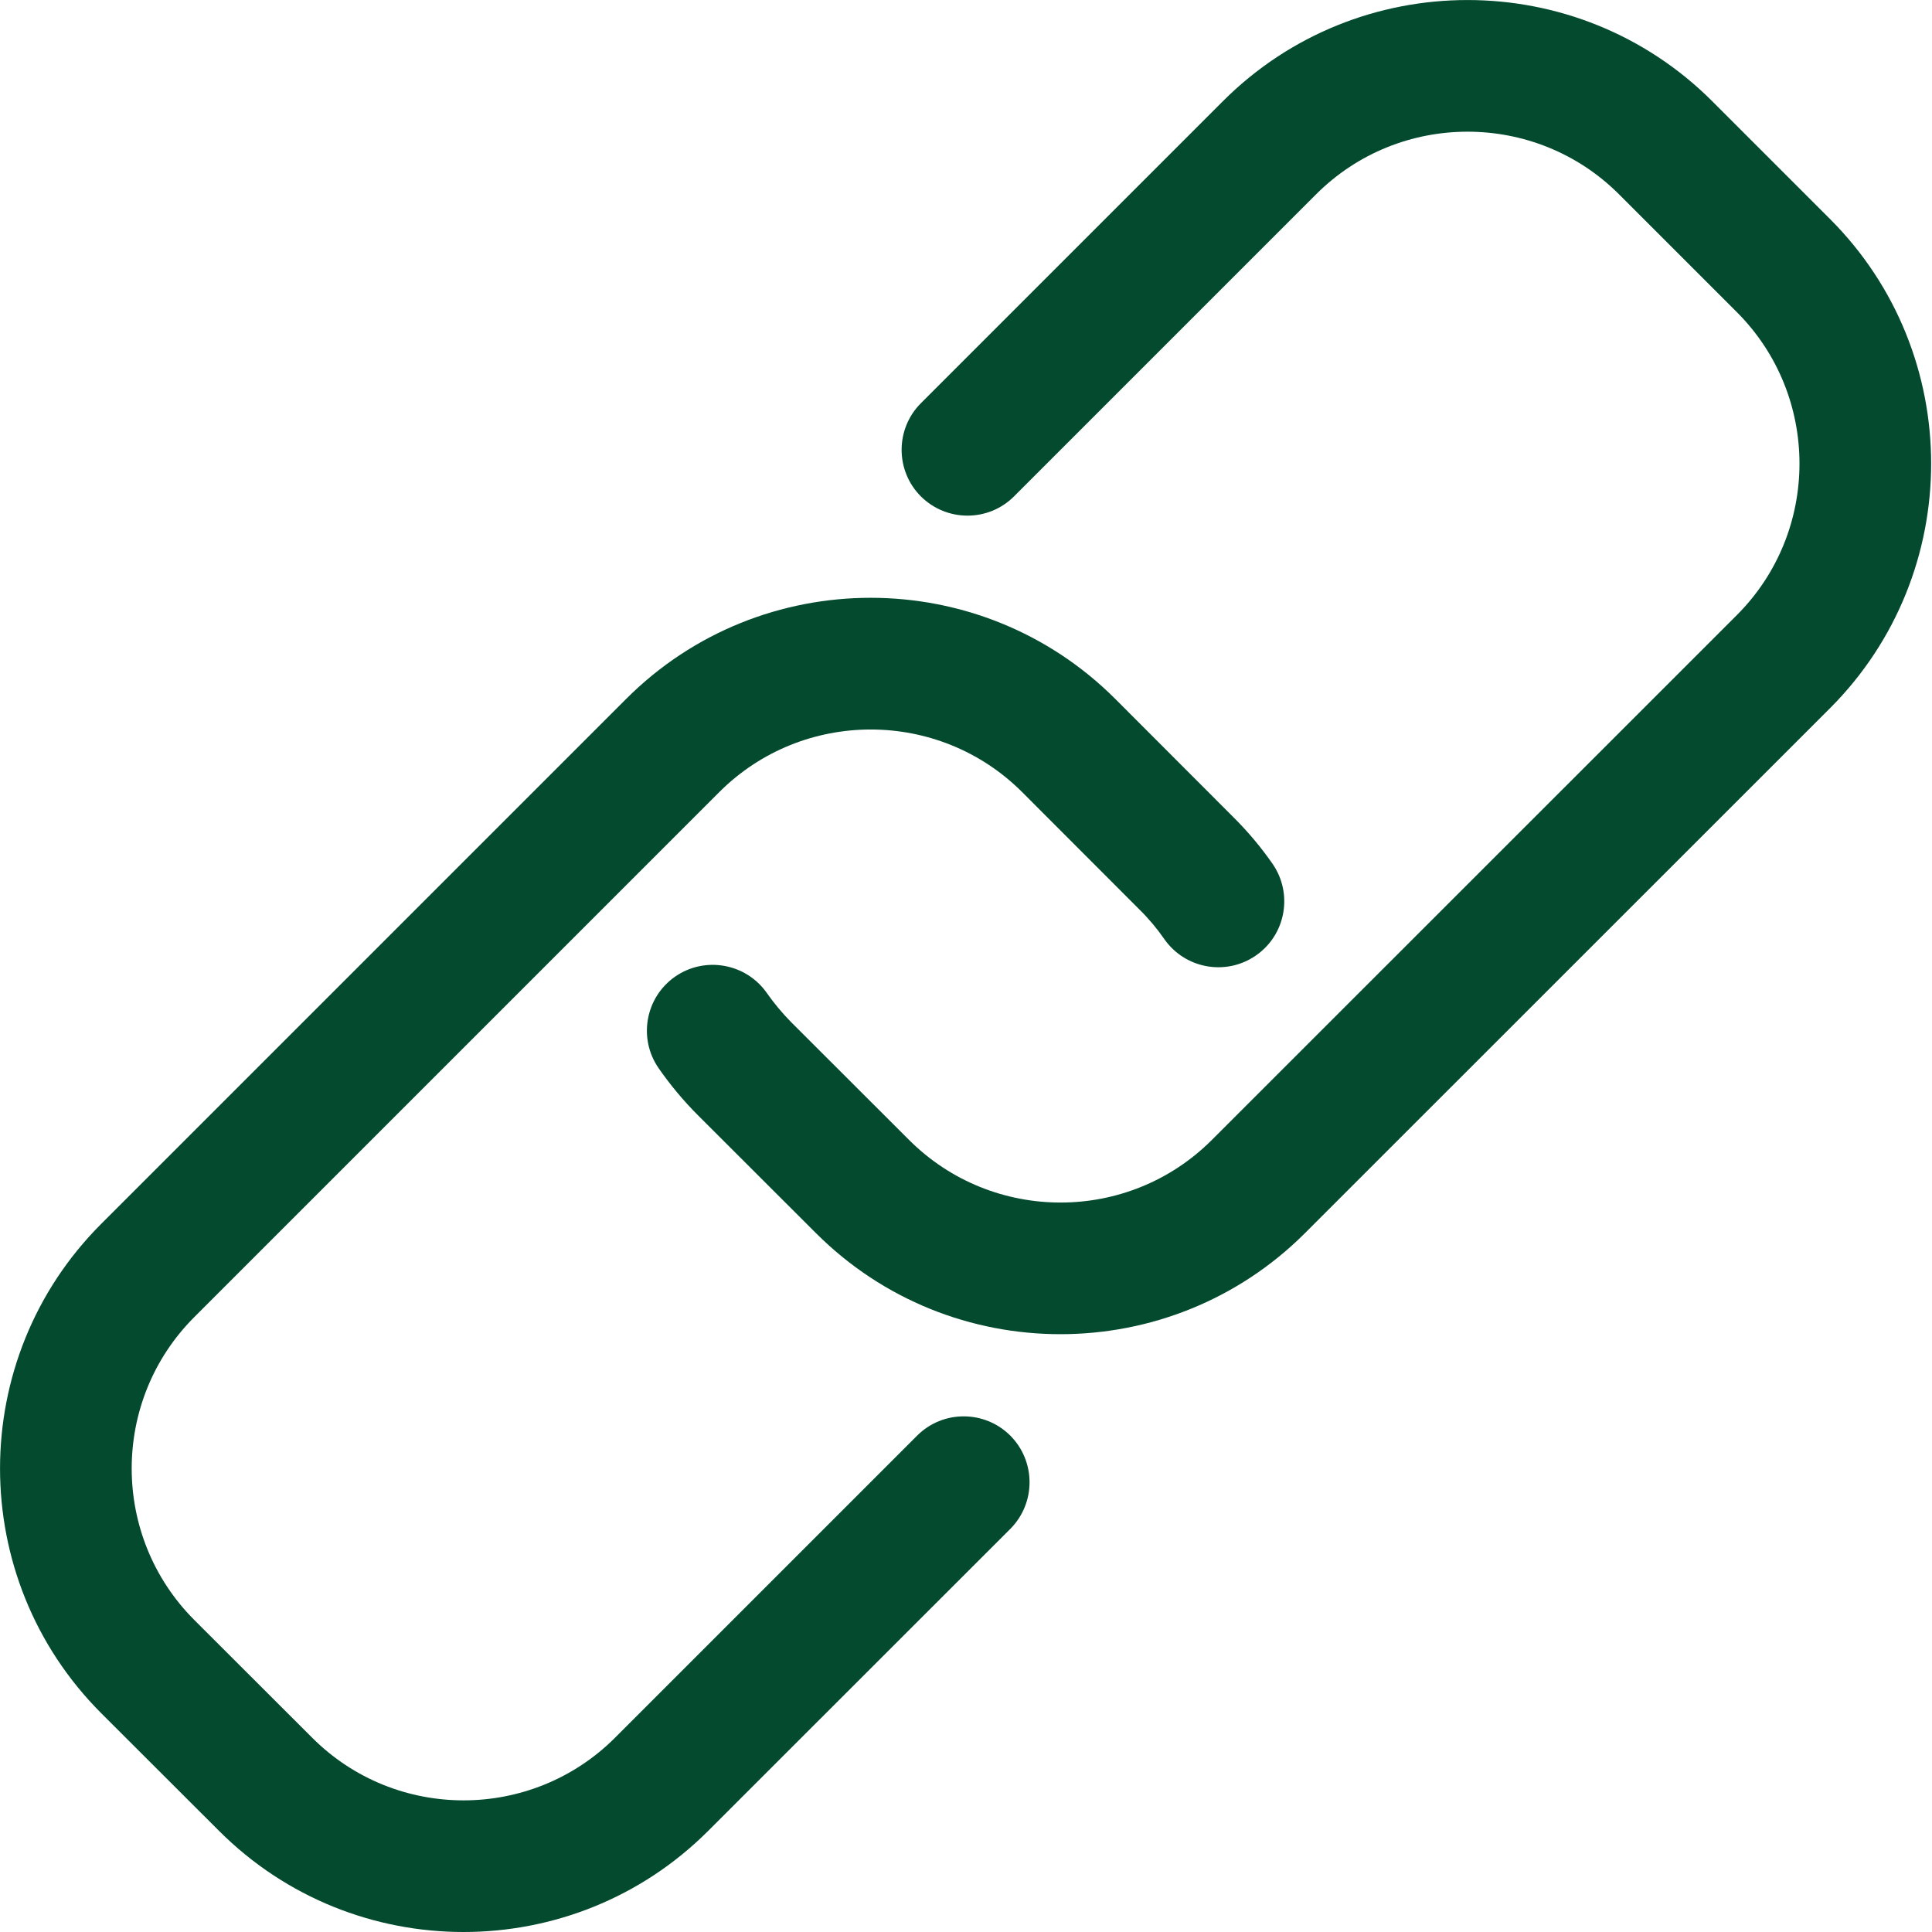 <svg width="14" height="14" viewBox="0 0 14 14" fill="none" xmlns="http://www.w3.org/2000/svg">
<path d="M3.359 14C2.717 14 2.076 13.756 1.587 13.267L0.733 12.414C-0.244 11.436 -0.244 9.846 0.733 8.869L4.537 5.065C5.514 4.087 7.105 4.088 8.082 5.065L8.935 5.919C9.041 6.024 9.137 6.138 9.221 6.259C9.371 6.475 9.318 6.773 9.102 6.923C8.886 7.074 8.588 7.021 8.437 6.805C8.385 6.73 8.326 6.659 8.26 6.594L7.407 5.74C6.802 5.135 5.817 5.135 5.212 5.74L1.408 9.544C0.803 10.149 0.803 11.133 1.408 11.739L2.262 12.592C2.867 13.198 3.852 13.197 4.457 12.592L6.646 10.403C6.832 10.217 7.134 10.217 7.321 10.403C7.507 10.59 7.507 10.892 7.321 11.079L5.132 13.267C4.643 13.756 4.001 14 3.359 14Z" fill="#034A2F"/>
<path d="M7.684 9.668C7.042 9.668 6.401 9.424 5.912 8.935L5.058 8.082C4.953 7.977 4.857 7.862 4.773 7.741C4.623 7.525 4.676 7.228 4.892 7.077C5.108 6.927 5.406 6.98 5.557 7.196C5.609 7.27 5.668 7.341 5.733 7.407L6.587 8.26C7.192 8.865 8.177 8.866 8.782 8.26L12.586 4.457C13.191 3.852 13.191 2.867 12.586 2.262L11.732 1.408C11.127 0.803 10.142 0.803 9.537 1.408L7.348 3.597C7.162 3.783 6.86 3.783 6.673 3.597C6.487 3.411 6.487 3.108 6.673 2.922L8.862 0.733C9.839 -0.244 11.429 -0.244 12.407 0.733L13.261 1.587C14.238 2.564 14.238 4.154 13.261 5.132L9.457 8.935C8.968 9.424 8.326 9.668 7.684 9.668Z" fill="#034A2F"/>
</svg>
